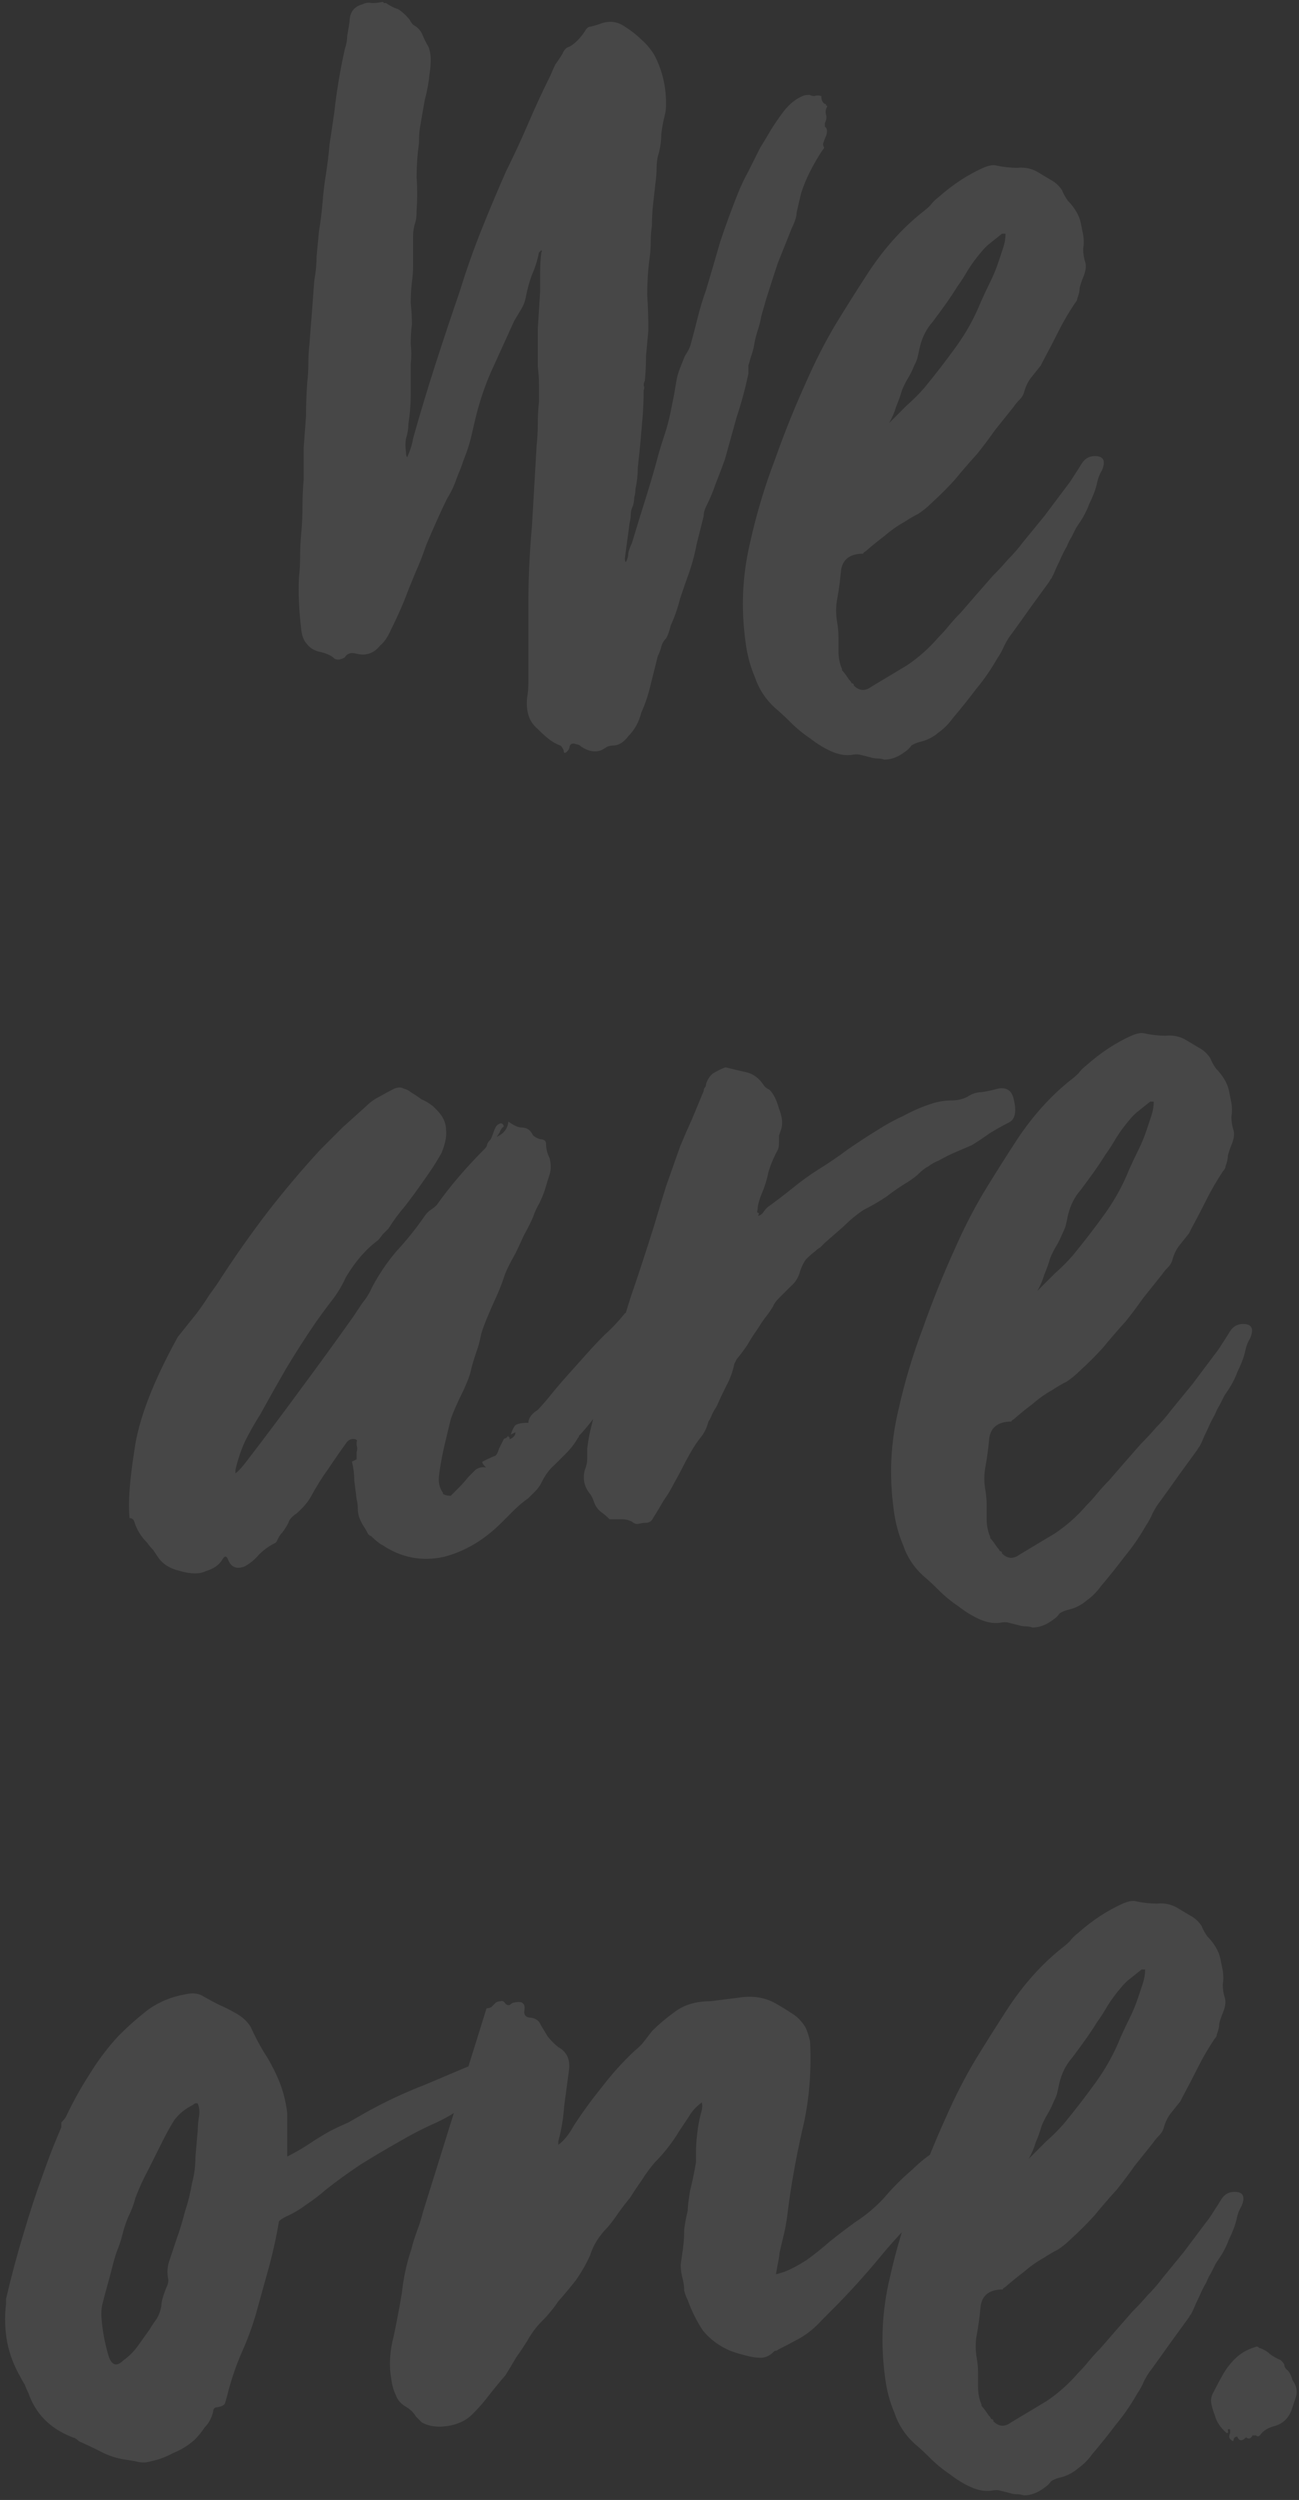 <svg width="238" height="458" viewBox="0 0 238 458" fill="none" xmlns="http://www.w3.org/2000/svg">
<rect x="0" y="0" width="238" height="458" fill="#333333" stroke="none"/>
<path opacity="0.1" d="M114.699 102.954C114.986 102.379 115.13 101.804 115.13 101.229C115.274 100.655 115.489 100.08 115.777 99.505C116.639 96.631 117.501 93.829 118.363 91.099C119.225 88.368 120.016 85.638 120.734 82.908C121.165 81.471 121.596 80.106 122.027 78.812C122.459 77.375 122.818 75.866 123.105 74.286C123.249 73.567 123.393 72.849 123.536 72.13C123.68 71.268 123.824 70.406 123.967 69.544C124.111 68.825 124.327 68.107 124.614 67.388C124.901 66.67 125.189 65.951 125.476 65.233C126.051 64.37 126.41 63.652 126.554 63.077C126.985 61.496 127.416 59.844 127.847 58.119C128.278 56.395 128.781 54.742 129.356 53.162C130.218 50.288 131.081 47.342 131.943 44.324C132.949 41.306 134.026 38.361 135.176 35.487C135.751 34.05 136.397 32.684 137.116 31.391C137.834 29.954 138.553 28.517 139.271 27.08C139.99 25.931 140.637 24.853 141.211 23.847C141.93 22.697 142.72 21.548 143.582 20.398C144.588 19.105 145.738 18.171 147.031 17.596C147.319 17.452 147.75 17.381 148.325 17.381C148.612 17.524 148.899 17.596 149.187 17.596C149.618 17.452 150.049 17.452 150.48 17.596C150.48 18.458 150.767 18.961 151.342 19.105C151.342 19.249 151.342 19.32 151.342 19.32C151.486 19.32 151.558 19.392 151.558 19.536C151.27 19.967 151.199 20.47 151.342 21.045C151.486 21.476 151.414 21.979 151.127 22.554C151.127 22.985 151.127 23.2 151.127 23.2C151.558 23.488 151.63 24.062 151.342 24.925C151.199 25.212 151.055 25.571 150.911 26.003C150.767 26.29 150.767 26.577 150.911 26.865C151.055 27.008 150.983 27.224 150.696 27.511C149.833 28.805 149.043 30.17 148.325 31.607C147.75 32.756 147.247 33.978 146.816 35.271C146.528 36.421 146.241 37.642 145.954 38.935C145.954 39.654 145.666 40.588 145.091 41.738C144.229 43.893 143.367 46.049 142.505 48.204C141.786 50.36 141.068 52.587 140.349 54.886C140.062 55.892 139.774 56.898 139.487 57.904C139.343 58.766 139.128 59.628 138.84 60.49C138.553 61.353 138.337 62.215 138.194 63.077C138.05 63.939 137.834 64.73 137.547 65.448C137.403 66.023 137.26 66.526 137.116 66.957C137.116 67.388 137.116 67.891 137.116 68.466C136.541 71.196 135.823 73.855 134.96 76.441C134.242 79.028 133.523 81.614 132.805 84.201C132.23 85.782 131.655 87.29 131.081 88.728C130.649 90.021 130.075 91.386 129.356 92.823C129.069 93.398 128.925 93.973 128.925 94.547C128.494 96.272 128.063 97.996 127.632 99.721C127.344 101.301 126.913 102.954 126.338 104.678C125.764 106.259 125.189 107.911 124.614 109.636C124.183 111.36 123.608 113.013 122.89 114.594C122.602 115.743 122.315 116.533 122.027 116.965C121.596 117.396 121.309 117.899 121.165 118.473C121.022 119.048 120.806 119.623 120.519 120.198C120.088 121.922 119.656 123.647 119.225 125.371C118.794 127.239 118.219 128.964 117.501 130.544C117.07 132.269 116.279 133.706 115.13 134.855C114.268 136.005 113.334 136.58 112.328 136.58C112.04 136.58 111.681 136.652 111.25 136.795C110.819 137.083 110.46 137.298 110.172 137.442C109.023 137.873 107.801 137.657 106.508 136.795C106.22 136.508 105.933 136.364 105.646 136.364C104.927 136.077 104.496 136.22 104.352 136.795C104.352 137.083 104.209 137.37 103.921 137.657C103.49 138.089 103.275 138.017 103.275 137.442C102.987 136.867 102.772 136.58 102.628 136.58C101.909 136.292 101.263 135.933 100.688 135.502C100.113 135.071 99.467 134.496 98.748 133.778L98.532 133.562C97.67 132.843 97.096 131.981 96.808 130.975C96.521 129.969 96.449 128.892 96.593 127.742C96.736 126.88 96.808 126.018 96.808 125.156C96.808 124.293 96.808 123.431 96.808 122.569V110.714C96.808 105.972 97.024 101.229 97.455 96.487C97.599 94.044 97.742 91.602 97.886 89.159C98.03 86.572 98.173 84.057 98.317 81.614C98.461 80.321 98.532 79.028 98.532 77.734C98.532 76.297 98.604 74.932 98.748 73.639C98.748 72.489 98.748 71.412 98.748 70.406C98.748 69.4 98.676 68.322 98.532 67.172C98.532 64.73 98.532 62.43 98.532 60.275C98.676 57.976 98.82 55.676 98.964 53.377C98.964 52.228 98.964 51.078 98.964 49.928C98.964 48.635 99.035 47.414 99.179 46.264C99.323 46.12 99.323 45.977 99.179 45.833C99.179 45.833 99.035 45.977 98.748 46.264C98.461 47.701 98.03 49.066 97.455 50.36C97.024 51.509 96.664 52.803 96.377 54.239C96.233 55.102 95.946 55.892 95.515 56.611C95.084 57.329 94.653 58.048 94.222 58.766C93.503 60.347 92.784 61.928 92.066 63.508C91.347 65.089 90.629 66.67 89.91 68.25C88.905 70.549 88.042 73.064 87.324 75.794C87.037 76.944 86.749 78.166 86.462 79.459C86.174 80.752 85.815 81.974 85.384 83.123C85.097 83.842 84.809 84.632 84.522 85.494C84.234 86.213 83.947 86.931 83.66 87.65C83.228 88.943 82.654 90.165 81.935 91.314C81.36 92.464 80.786 93.685 80.211 94.978C79.492 96.559 78.774 98.212 78.055 99.936C77.481 101.661 76.834 103.313 76.115 104.894C75.397 106.618 74.678 108.414 73.96 110.283C73.241 112.007 72.451 113.731 71.589 115.456C71.014 116.749 70.367 117.683 69.649 118.258C68.499 119.695 67.062 120.198 65.338 119.767C64.332 119.479 63.613 119.695 63.182 120.413C63.039 120.557 62.679 120.701 62.105 120.844C61.673 120.844 61.386 120.773 61.242 120.629C60.668 120.054 59.662 119.623 58.225 119.336C57.362 119.048 56.716 118.617 56.285 118.042C55.71 117.468 55.351 116.605 55.207 115.456C54.776 111.863 54.632 108.63 54.776 105.756C54.92 104.463 54.991 103.169 54.991 101.876C54.991 100.439 55.063 99.002 55.207 97.565C55.351 95.984 55.422 94.404 55.422 92.823C55.422 91.099 55.494 89.446 55.638 87.865V82.046C55.782 80.034 55.925 78.094 56.069 76.226C56.069 74.214 56.141 72.202 56.285 70.19C56.428 68.897 56.5 67.675 56.5 66.526C56.5 65.233 56.572 64.011 56.716 62.861C56.859 60.85 57.003 58.982 57.147 57.257C57.291 55.389 57.434 53.449 57.578 51.437C57.865 49.857 58.009 48.348 58.009 46.911C58.153 45.474 58.297 43.965 58.44 42.384C58.728 40.66 58.943 38.935 59.087 37.211C59.231 35.343 59.446 33.547 59.733 31.822C60.021 29.954 60.236 28.158 60.38 26.434C60.668 24.566 60.955 22.625 61.242 20.614C61.673 16.734 62.32 12.854 63.182 8.974C63.47 8.112 63.613 7.321 63.613 6.603C63.757 5.741 63.901 4.879 64.044 4.016C64.044 2.292 64.835 1.214 66.416 0.783C66.99 0.496 67.565 0.424 68.14 0.568C68.715 0.568 69.361 0.496 70.08 0.352C70.224 0.352 70.296 0.424 70.296 0.568C70.439 0.568 70.583 0.568 70.727 0.568C71.589 1.142 72.307 1.502 72.882 1.645C73.601 2.076 74.319 2.723 75.038 3.585C75.325 4.16 75.612 4.519 75.9 4.663C76.618 5.094 77.121 5.669 77.409 6.387C77.696 7.106 78.055 7.824 78.486 8.543C78.774 9.261 78.918 10.052 78.918 10.914C78.918 11.776 78.846 12.638 78.702 13.501C78.558 15.081 78.271 16.662 77.84 18.243C77.552 19.823 77.265 21.476 76.978 23.2C76.834 23.919 76.762 24.925 76.762 26.218C76.475 28.23 76.331 30.314 76.331 32.469C76.475 34.481 76.475 36.493 76.331 38.504C76.331 39.51 76.259 40.229 76.115 40.66C75.828 41.522 75.684 42.384 75.684 43.246C75.684 44.109 75.684 44.899 75.684 45.617C75.684 46.767 75.684 47.845 75.684 48.851C75.684 49.713 75.612 50.647 75.469 51.653C75.325 52.946 75.253 54.239 75.253 55.533C75.397 56.826 75.469 58.119 75.469 59.413C75.325 60.562 75.253 61.784 75.253 63.077C75.397 64.227 75.397 65.448 75.253 66.741C75.253 68.609 75.253 70.478 75.253 72.346C75.253 74.07 75.109 75.866 74.822 77.734C74.822 78.597 74.678 79.459 74.391 80.321C74.247 81.04 74.247 81.902 74.391 82.908C74.391 83.339 74.463 83.626 74.606 83.77C75.181 82.477 75.54 81.327 75.684 80.321C76.978 75.723 78.343 71.196 79.78 66.741C81.217 62.287 82.725 57.76 84.306 53.162C85.456 49.426 86.749 45.761 88.186 42.169C89.623 38.576 91.132 34.984 92.713 31.391C94.15 28.517 95.515 25.571 96.808 22.554C98.101 19.536 99.467 16.59 100.904 13.716C101.191 12.998 101.478 12.351 101.766 11.776C102.197 11.201 102.628 10.555 103.059 9.836C103.346 9.118 103.778 8.687 104.352 8.543C105.358 7.968 106.292 7.034 107.155 5.741C107.442 5.166 107.801 4.879 108.232 4.879C108.807 4.735 109.31 4.591 109.741 4.447C111.466 3.729 113.046 3.873 114.483 4.879C115.633 5.597 116.639 6.387 117.501 7.25C118.363 7.968 119.153 8.902 119.872 10.052C121.309 12.782 122.027 15.728 122.027 18.889C122.027 19.895 121.956 20.614 121.812 21.045C121.525 22.194 121.309 23.344 121.165 24.494C121.165 25.643 121.022 26.793 120.734 27.942C120.447 28.805 120.303 29.739 120.303 30.745C120.303 31.607 120.231 32.541 120.088 33.547C119.944 34.84 119.8 36.133 119.656 37.427C119.513 38.72 119.441 40.013 119.441 41.306C119.297 42.312 119.225 43.318 119.225 44.324C119.225 45.33 119.153 46.336 119.01 47.342C118.722 49.497 118.579 51.725 118.579 54.024C118.722 56.179 118.794 58.335 118.794 60.49C118.651 62.071 118.507 63.652 118.363 65.233C118.363 66.67 118.291 68.178 118.148 69.759C118.004 70.046 117.932 70.334 117.932 70.621C118.076 70.909 118.076 71.196 117.932 71.484C117.932 73.208 117.86 74.932 117.716 76.657C117.573 78.237 117.429 79.89 117.285 81.614C117.142 82.908 116.998 84.273 116.854 85.71C116.854 87.003 116.711 88.296 116.423 89.59C116.423 90.165 116.351 90.668 116.208 91.099C116.208 91.53 116.136 92.033 115.992 92.607C115.705 93.182 115.561 93.757 115.561 94.332C115.561 94.763 115.489 95.266 115.345 95.841C115.202 96.99 115.058 98.068 114.914 99.074C114.771 100.08 114.627 101.158 114.483 102.307C114.483 102.738 114.555 102.954 114.699 102.954ZM200.612 83.554C202.193 83.554 202.624 84.416 201.906 86.141C201.474 86.859 201.187 87.578 201.043 88.296C200.9 89.015 200.684 89.733 200.397 90.452C200.109 91.17 199.822 91.817 199.535 92.392C199.391 92.823 199.175 93.326 198.888 93.901C198.6 94.475 198.313 94.978 198.026 95.41C197.738 95.841 197.451 96.272 197.163 96.703C196.876 97.278 196.589 97.853 196.301 98.427C196.014 98.858 195.726 99.433 195.439 100.152C195.008 100.87 194.577 101.732 194.146 102.738C193.715 103.6 193.355 104.391 193.068 105.109C192.924 105.397 192.781 105.684 192.637 105.972C192.493 106.115 192.35 106.331 192.206 106.618C191.056 108.199 189.907 109.78 188.757 111.36C187.751 112.797 186.673 114.306 185.524 115.887C184.949 116.605 184.446 117.396 184.015 118.258C183.728 118.976 183.296 119.767 182.722 120.629C181.572 122.641 180.279 124.509 178.842 126.233C177.548 127.958 176.111 129.754 174.531 131.622C173.812 132.628 172.95 133.49 171.944 134.209C170.938 135.071 169.789 135.646 168.495 135.933C167.921 136.077 167.418 136.292 166.986 136.58C166.699 137.011 166.34 137.37 165.909 137.657C164.615 138.663 163.322 139.166 162.029 139.166C161.598 139.023 161.167 138.951 160.736 138.951C160.304 138.951 159.873 138.879 159.442 138.735C158.867 138.591 158.293 138.448 157.718 138.304C157.287 138.16 156.712 138.16 155.993 138.304C154.844 138.448 153.622 138.232 152.329 137.657C151.036 137.083 149.742 136.292 148.449 135.286C147.156 134.424 145.934 133.418 144.785 132.269C143.779 131.263 142.845 130.401 141.983 129.682C140.258 128.101 139.037 126.233 138.318 124.078C137.456 122.066 136.881 119.91 136.594 117.611C136.163 114.45 136.019 111.36 136.163 108.343C136.307 105.325 136.738 102.307 137.456 99.29C138.606 94.116 140.115 89.087 141.983 84.201C143.707 79.315 145.647 74.501 147.803 69.759C149.383 66.167 151.108 62.79 152.976 59.628C154.988 56.323 157.071 53.018 159.227 49.713C162.101 45.402 165.334 41.809 168.926 38.935C169.501 38.504 170.004 38.073 170.435 37.642C170.866 37.067 171.369 36.564 171.944 36.133C174.531 33.834 177.261 32.038 180.135 30.745C181.141 30.314 181.931 30.17 182.506 30.314C183.799 30.601 185.093 30.745 186.386 30.745C187.823 30.601 189.116 30.888 190.266 31.607C190.984 32.038 191.703 32.469 192.421 32.9C193.284 33.331 194.002 33.978 194.577 34.84C194.864 35.559 195.224 36.205 195.655 36.78C196.229 37.355 196.732 38.001 197.163 38.72C197.595 39.438 197.882 40.157 198.026 40.875C198.169 41.594 198.313 42.312 198.457 43.031C198.6 43.893 198.6 44.755 198.457 45.617C198.457 46.48 198.6 47.342 198.888 48.204C199.032 48.923 198.888 49.785 198.457 50.791C198.169 51.509 197.954 52.156 197.81 52.731C197.81 53.306 197.666 53.952 197.379 54.671C197.379 54.958 197.235 55.245 196.948 55.533C195.798 57.257 194.792 58.982 193.93 60.706C193.068 62.43 192.134 64.227 191.128 66.095C191.128 66.095 190.984 66.382 190.697 66.957C190.122 67.675 189.547 68.394 188.973 69.112C188.398 69.831 187.967 70.693 187.679 71.699C187.536 72.274 187.248 72.777 186.817 73.208C186.386 73.639 186.027 74.07 185.739 74.501C184.59 75.938 183.44 77.375 182.291 78.812C181.285 80.249 180.207 81.686 179.057 83.123C177.62 84.704 176.255 86.285 174.962 87.865C173.669 89.302 172.232 90.739 170.651 92.176C169.932 92.895 169.142 93.541 168.28 94.116C167.418 94.547 166.555 95.05 165.693 95.625C164.4 96.344 163.178 97.206 162.029 98.212C160.879 99.074 159.73 100.008 158.58 101.014C158.293 101.158 158.149 101.301 158.149 101.445C158.149 101.445 158.005 101.445 157.718 101.445C155.419 101.589 154.197 102.738 154.053 104.894C153.91 106.474 153.694 108.055 153.407 109.636C153.119 111.073 153.119 112.582 153.407 114.162C153.551 115.025 153.622 115.887 153.622 116.749C153.622 117.611 153.622 118.473 153.622 119.336C153.622 120.485 153.838 121.563 154.269 122.569V122.784C154.556 123.072 154.988 123.647 155.562 124.509C155.85 124.796 155.993 125.012 155.993 125.156C156.137 125.156 156.281 125.227 156.425 125.371V125.587C157.43 126.593 158.508 126.664 159.658 125.802C161.813 124.509 163.969 123.216 166.124 121.922C168.28 120.485 170.22 118.761 171.944 116.749C172.663 116.031 173.309 115.312 173.884 114.594C174.603 113.731 175.321 112.941 176.04 112.222C177.045 111.073 177.98 109.995 178.842 108.989C179.848 107.84 180.854 106.69 181.859 105.54C182.865 104.535 183.799 103.529 184.662 102.523C185.667 101.517 186.602 100.439 187.464 99.29C188.757 97.709 190.05 96.128 191.344 94.547C192.637 92.823 193.93 91.099 195.224 89.374C195.798 88.656 196.301 87.937 196.732 87.219C197.307 86.356 197.81 85.566 198.241 84.848C198.816 83.985 199.606 83.554 200.612 83.554ZM165.262 71.484C164.975 72.489 164.615 73.495 164.184 74.501C163.897 75.507 163.466 76.513 162.891 77.519C164.041 76.369 165.118 75.292 166.124 74.286C167.274 73.28 168.352 72.202 169.358 71.052C171.369 68.609 173.309 66.095 175.177 63.508C177.045 60.922 178.554 58.191 179.704 55.317C180.279 54.024 180.854 52.803 181.428 51.653C182.003 50.503 182.506 49.282 182.937 47.989C183.225 47.126 183.512 46.264 183.799 45.402C184.087 44.54 184.23 43.678 184.23 42.815C183.799 42.815 183.584 42.815 183.584 42.815C182.865 43.39 182.147 43.965 181.428 44.54C180.854 44.971 180.279 45.546 179.704 46.264C178.842 47.27 178.051 48.348 177.333 49.497C176.758 50.503 176.111 51.509 175.393 52.515C174.674 53.665 173.956 54.742 173.237 55.748C172.519 56.754 171.729 57.832 170.866 58.982C169.717 60.275 168.926 61.856 168.495 63.724C168.352 64.442 168.208 65.089 168.064 65.664C167.921 66.095 167.705 66.598 167.418 67.172C167.13 67.891 166.771 68.609 166.34 69.328C165.909 70.046 165.549 70.765 165.262 71.484ZM138.414 224.448C137.983 224.304 137.552 224.233 137.121 224.233C136.69 224.233 136.259 224.161 135.828 224.017C135.397 224.592 135.397 225.023 135.828 225.31C136.259 225.454 136.546 225.741 136.69 226.173C135.971 227.035 135.253 227.969 134.534 228.975C133.816 229.981 132.954 230.915 131.948 231.777C130.942 232.495 130.008 233.358 129.146 234.363C128.427 235.369 127.709 236.375 126.99 237.381C125.841 238.818 124.763 240.255 123.757 241.692C122.751 242.985 121.673 244.351 120.524 245.788C119.087 247.368 117.722 249.021 116.428 250.745C115.135 252.47 113.77 254.122 112.333 255.703C111.327 256.852 110.321 258.002 109.315 259.152C108.453 260.301 107.519 261.451 106.513 262.6C106.369 262.744 106.226 262.888 106.082 263.032C106.082 263.175 106.01 263.319 105.866 263.463C105.291 264.469 104.573 265.403 103.711 266.265C102.992 266.983 102.274 267.702 101.555 268.42C100.693 269.139 99.903 270.217 99.184 271.654C98.897 272.228 98.538 272.731 98.106 273.162C97.675 273.594 97.244 274.025 96.813 274.456C95.807 275.174 94.873 275.965 94.011 276.827C93.293 277.545 92.574 278.264 91.856 278.982C88.694 282.144 85.174 284.227 81.294 285.233C77.27 286.095 73.534 285.377 70.085 283.078C69.51 282.79 68.792 282.216 67.93 281.353C67.786 281.353 67.714 281.353 67.714 281.353C67.714 281.21 67.642 281.138 67.498 281.138C67.211 280.563 66.924 280.06 66.636 279.629C66.349 279.198 66.061 278.623 65.774 277.905C65.63 277.33 65.558 276.827 65.558 276.396C65.558 275.821 65.487 275.246 65.343 274.671C65.199 273.522 65.055 272.372 64.912 271.222C64.912 270.073 64.768 268.923 64.481 267.774C65.055 267.486 65.343 267.343 65.343 267.343C65.343 266.911 65.343 266.48 65.343 266.049C65.487 265.618 65.487 265.187 65.343 264.756C65.343 264.469 65.343 264.253 65.343 264.109C65.487 263.966 65.415 263.822 65.127 263.678C64.552 263.535 64.05 263.678 63.618 264.109C62.469 265.69 61.319 267.343 60.17 269.067C59.02 270.648 57.942 272.372 56.936 274.24C56.362 275.246 55.499 276.252 54.35 277.258C53.488 277.833 52.985 278.407 52.841 278.982C52.554 279.557 52.194 280.132 51.763 280.707C51.332 281.138 50.973 281.713 50.685 282.431L50.47 282.647C49.32 283.221 48.314 283.94 47.452 284.802C46.734 285.664 45.871 286.383 44.866 286.958C43.429 287.532 42.423 287.173 41.848 285.88C41.56 285.018 41.201 284.946 40.77 285.664C40.195 286.67 39.19 287.389 37.752 287.82C36.603 288.395 35.022 288.395 33.01 287.82C31.142 287.389 29.777 286.527 28.915 285.233C28.628 284.802 28.34 284.371 28.053 283.94C27.622 283.509 27.262 283.078 26.975 282.647C25.825 281.497 25.035 280.204 24.604 278.767C24.46 278.336 24.173 278.12 23.742 278.12C23.454 275.39 23.742 271.294 24.604 265.834C25.322 260.229 27.981 253.26 32.579 244.925C33.154 244.207 33.729 243.488 34.304 242.77C34.879 242.051 35.453 241.333 36.028 240.614C36.89 239.465 37.681 238.315 38.399 237.166C39.261 236.016 40.052 234.866 40.77 233.717C43.501 229.549 46.303 225.598 49.177 221.862C52.194 217.982 55.356 214.245 58.661 210.653C60.098 209.216 61.463 207.851 62.756 206.557C64.193 205.264 65.63 203.971 67.067 202.678C67.786 201.959 68.576 201.384 69.438 200.953C70.444 200.378 71.378 199.875 72.24 199.444C72.959 199.157 73.534 199.157 73.965 199.444C74.54 199.588 74.971 199.804 75.258 200.091C75.977 200.522 76.623 200.953 77.198 201.384C77.917 201.672 78.635 202.103 79.354 202.678L80 203.324C81.15 204.474 81.725 205.695 81.725 206.989C81.868 208.138 81.581 209.575 80.862 211.3C80.288 212.305 79.713 213.24 79.138 214.102C78.563 214.964 77.917 215.898 77.198 216.904C76.192 218.341 75.186 219.706 74.18 220.999C73.174 222.149 72.169 223.514 71.163 225.095C70.875 225.382 70.516 225.741 70.085 226.173C69.798 226.604 69.51 226.963 69.223 227.25C67.067 228.831 65.127 231.058 63.403 233.932C62.684 235.513 61.822 236.95 60.816 238.243C59.81 239.537 58.804 240.902 57.799 242.339C55.931 245.069 54.134 247.871 52.41 250.745C50.829 253.476 49.248 256.278 47.668 259.152C46.662 260.732 45.728 262.385 44.866 264.109C44.147 265.69 43.572 267.414 43.141 269.283V269.929C43.716 269.498 44.434 268.708 45.297 267.558C48.602 263.247 51.835 258.936 54.996 254.625C58.302 250.17 61.535 245.716 64.696 241.261C65.271 240.399 65.846 239.537 66.421 238.674C67.139 237.812 67.714 236.878 68.145 235.872C69.438 233.429 70.947 231.202 72.672 229.19C74.54 227.178 76.264 225.023 77.845 222.724C78.132 222.293 78.491 221.933 78.922 221.646C79.354 221.359 79.713 221.071 80 220.784C82.443 217.335 85.389 213.886 88.838 210.437C89.125 210.15 89.269 209.863 89.269 209.575C89.413 209.288 89.628 209 89.916 208.713C90.059 208.426 90.203 208.066 90.347 207.635C90.49 207.204 90.634 206.845 90.778 206.557C90.921 206.27 91.137 206.055 91.424 205.911C91.712 205.767 91.927 205.767 92.071 205.911C92.359 206.198 92.359 206.414 92.071 206.557C91.927 206.701 91.784 206.917 91.64 207.204C91.64 207.348 91.424 207.707 90.993 208.282C92.287 207.707 93.005 206.773 93.149 205.48C94.155 206.198 94.945 206.557 95.52 206.557C96.382 206.557 97.029 206.917 97.46 207.635C97.603 208.066 98.106 208.426 98.969 208.713C99.687 208.713 100.046 209 100.046 209.575C100.046 210.437 100.262 211.3 100.693 212.162C100.98 213.311 100.98 214.317 100.693 215.179C100.406 216.042 100.118 216.976 99.831 217.982C99.543 218.844 99.184 219.706 98.753 220.568C98.322 221.287 97.963 222.077 97.675 222.939C97.388 223.658 96.813 224.807 95.951 226.388C95.233 227.969 94.73 229.047 94.442 229.621C93.293 231.633 92.574 233.142 92.287 234.148C91.999 235.01 91.64 235.944 91.209 236.95C89.628 240.399 88.622 242.842 88.191 244.279C87.904 245.716 87.616 246.793 87.329 247.512C86.754 249.236 86.395 250.458 86.251 251.176C86.108 251.895 85.676 253.044 84.958 254.625C83.808 256.924 83.018 258.721 82.587 260.014C82.299 261.163 81.868 262.96 81.294 265.403C80.862 267.414 80.575 269.067 80.431 270.36C80.288 271.51 80.503 272.516 81.078 273.378C81.222 273.522 81.222 273.594 81.078 273.594C81.365 273.881 81.868 274.025 82.587 274.025C83.162 273.45 83.665 272.947 84.096 272.516C84.671 271.941 85.245 271.294 85.82 270.576C86.251 270.145 86.682 269.714 87.113 269.283C87.688 268.851 88.335 268.708 89.053 268.851C88.479 268.277 88.263 267.917 88.407 267.774C88.694 267.63 88.981 267.486 89.269 267.343C89.844 267.055 90.347 266.84 90.778 266.696C91.065 266.409 91.281 265.977 91.424 265.403C91.712 264.828 91.999 264.253 92.287 263.678C92.43 263.535 92.574 263.463 92.718 263.463C92.861 263.319 93.005 263.175 93.149 263.032C93.149 263.175 93.149 263.247 93.149 263.247C93.293 263.247 93.364 263.319 93.364 263.463V263.678C94.083 263.391 94.442 262.96 94.442 262.385C93.867 262.672 93.58 262.816 93.58 262.816C93.867 261.954 94.155 261.379 94.442 261.092C94.873 260.804 95.664 260.661 96.813 260.661C96.813 259.798 97.388 259.008 98.538 258.289C98.825 258.002 99.4 257.355 100.262 256.35C101.412 254.913 102.561 253.547 103.711 252.254C105.004 250.817 106.226 249.452 107.375 248.159C108.525 246.865 109.674 245.644 110.824 244.494C112.117 243.345 113.339 242.051 114.488 240.614C114.776 240.471 115.063 240.255 115.35 239.968C116.069 239.249 116.859 238.674 117.722 238.243C118.584 237.669 119.302 236.878 119.877 235.872C120.596 234.579 121.745 234.076 123.326 234.363C123.182 233.645 123.326 233.07 123.757 232.639C124.188 232.208 124.619 231.777 125.05 231.346C125.625 230.771 126.2 230.196 126.775 229.621C127.493 229.047 128.212 228.472 128.93 227.897C129.649 227.178 130.223 226.819 130.655 226.819C131.373 226.532 131.876 226.173 132.163 225.741C132.594 225.31 132.954 224.807 133.241 224.233C133.529 223.801 133.888 223.442 134.319 223.155C135.037 223.011 135.684 222.652 136.259 222.077C136.834 221.359 137.768 221.43 139.061 222.293C138.774 223.155 138.558 223.873 138.414 224.448ZM185.62 200.953C186.338 203.54 186.051 205.12 184.758 205.695C183.608 206.27 182.458 206.917 181.309 207.635C180.303 208.354 179.225 209.072 178.076 209.791C177.07 210.222 176.064 210.653 175.058 211.084C174.052 211.515 173.046 212.018 172.04 212.593C171.322 212.88 170.675 213.24 170.1 213.671C169.525 213.958 168.879 214.461 168.16 215.179C167.873 215.467 167.298 215.898 166.436 216.473C164.999 217.335 163.634 218.269 162.34 219.275C161.047 220.137 159.682 220.927 158.245 221.646C156.952 222.508 155.73 223.514 154.581 224.664C153.431 225.67 152.281 226.675 151.132 227.681C150.844 227.969 150.557 228.256 150.27 228.544C149.982 228.687 149.695 228.903 149.407 229.19C148.833 229.621 148.258 230.124 147.683 230.699C147.252 231.274 146.893 231.992 146.605 232.855C146.318 234.004 145.743 234.938 144.881 235.657C144.162 236.375 143.444 237.094 142.725 237.812C142.151 238.387 141.791 238.89 141.648 239.321C141.216 240.04 140.714 240.758 140.139 241.477C139.708 242.051 139.277 242.698 138.845 243.417C138.127 244.422 137.48 245.428 136.905 246.434C136.331 247.296 135.684 248.159 134.966 249.021C134.966 249.021 134.822 249.308 134.534 249.883C134.247 251.32 133.744 252.685 133.026 253.978C132.451 255.128 131.876 256.35 131.301 257.643C131.014 258.074 130.726 258.577 130.439 259.152C130.295 259.583 130.08 260.014 129.792 260.445C129.505 261.595 129.002 262.6 128.283 263.463C127.709 264.181 127.134 265.043 126.559 266.049C125.984 267.055 125.481 267.989 125.05 268.851C124.619 269.714 124.116 270.648 123.541 271.654C122.967 272.803 122.32 273.881 121.601 274.887C121.027 275.893 120.38 276.97 119.661 278.12C119.374 278.695 118.943 278.982 118.368 278.982C117.937 278.982 117.434 279.054 116.859 279.198C116.428 279.198 116.069 279.054 115.782 278.767C115.207 278.479 114.632 278.336 114.057 278.336C113.626 278.336 113.123 278.336 112.548 278.336C111.974 278.336 111.686 278.336 111.686 278.336C111.111 277.761 110.608 277.33 110.177 277.042C109.602 276.611 109.171 276.036 108.884 275.318C108.597 274.456 108.309 273.881 108.022 273.594C107.016 272.3 106.728 270.863 107.16 269.283C107.447 268.564 107.591 267.917 107.591 267.343C107.591 266.768 107.591 266.121 107.591 265.403C107.734 264.109 107.95 262.888 108.237 261.738C108.525 260.589 108.812 259.439 109.1 258.289C109.387 256.565 109.818 254.913 110.393 253.332C110.968 251.607 111.542 249.955 112.117 248.374C112.261 248.087 112.405 247.799 112.548 247.512C112.692 247.225 112.764 246.865 112.764 246.434C113.482 244.279 114.416 241.333 115.566 237.597C116.859 233.86 118.296 229.478 119.877 224.448C120.596 222.005 121.314 219.634 122.033 217.335C122.895 214.892 123.757 212.449 124.619 210.006C125.338 208.282 126.056 206.629 126.775 205.049C127.493 203.324 128.212 201.6 128.93 199.875C128.93 199.588 129.002 199.372 129.146 199.229C129.289 199.085 129.361 198.87 129.361 198.582C129.649 197.72 130.08 197.073 130.655 196.642C131.373 196.211 132.092 195.852 132.81 195.564C132.81 195.564 132.882 195.564 133.026 195.564C134.175 195.852 135.397 196.139 136.69 196.427C137.983 196.714 139.061 197.504 139.923 198.798C140.067 199.085 140.426 199.372 141.001 199.66C141.719 200.378 142.294 201.528 142.725 203.109C143.3 204.546 143.444 205.767 143.156 206.773C143.013 207.204 142.869 207.635 142.725 208.066C142.725 208.354 142.725 208.713 142.725 209.144C142.725 209.863 142.653 210.366 142.51 210.653C141.791 211.946 141.216 213.311 140.785 214.748C140.498 216.185 140.067 217.551 139.492 218.844C139.205 219.562 138.989 220.281 138.845 220.999C138.845 221.574 138.702 222.221 138.414 222.939C138.989 222.796 139.42 222.58 139.708 222.293C139.995 221.862 140.282 221.502 140.57 221.215C142.151 220.065 143.659 218.916 145.096 217.766C146.677 216.473 148.258 215.323 149.838 214.317C151.707 213.168 153.503 211.946 155.227 210.653C157.095 209.36 158.963 208.138 160.832 206.989C162.412 205.983 163.993 205.12 165.574 204.402C167.154 203.54 168.807 202.821 170.531 202.246C171.825 201.815 173.118 201.6 174.411 201.6C175.417 201.6 176.351 201.384 177.213 200.953C178.076 200.378 178.938 200.091 179.8 200.091C180.806 199.947 181.812 199.732 182.818 199.444C184.255 199.157 185.189 199.66 185.62 200.953ZM227.767 242.554C229.347 242.554 229.778 243.417 229.06 245.141C228.629 245.859 228.341 246.578 228.198 247.296C228.054 248.015 227.838 248.733 227.551 249.452C227.264 250.17 226.976 250.817 226.689 251.392C226.545 251.823 226.33 252.326 226.042 252.901C225.755 253.476 225.467 253.978 225.18 254.41C224.893 254.841 224.605 255.272 224.318 255.703C224.03 256.278 223.743 256.852 223.456 257.427C223.168 257.858 222.881 258.433 222.593 259.152C222.162 259.87 221.731 260.732 221.3 261.738C220.869 262.6 220.51 263.391 220.222 264.109C220.079 264.397 219.935 264.684 219.791 264.972C219.648 265.115 219.504 265.331 219.36 265.618C218.211 267.199 217.061 268.78 215.911 270.36C214.905 271.797 213.828 273.306 212.678 274.887C212.103 275.605 211.6 276.396 211.169 277.258C210.882 277.976 210.451 278.767 209.876 279.629C208.726 281.641 207.433 283.509 205.996 285.233C204.703 286.958 203.266 288.754 201.685 290.622C200.967 291.628 200.104 292.49 199.098 293.209C198.093 294.071 196.943 294.646 195.65 294.933C195.075 295.077 194.572 295.292 194.141 295.58C193.853 296.011 193.494 296.37 193.063 296.657C191.77 297.663 190.476 298.166 189.183 298.166C188.752 298.023 188.321 297.951 187.89 297.951C187.459 297.951 187.028 297.879 186.597 297.735C186.022 297.591 185.447 297.448 184.872 297.304C184.441 297.16 183.866 297.16 183.148 297.304C181.998 297.448 180.777 297.232 179.483 296.657C178.19 296.083 176.897 295.292 175.603 294.286C174.31 293.424 173.089 292.418 171.939 291.269C170.933 290.263 169.999 289.401 169.137 288.682C167.413 287.101 166.191 285.233 165.473 283.078C164.61 281.066 164.036 278.91 163.748 276.611C163.317 273.45 163.173 270.36 163.317 267.343C163.461 264.325 163.892 261.307 164.61 258.289C165.76 253.116 167.269 248.087 169.137 243.201C170.861 238.315 172.801 233.501 174.957 228.759C176.537 225.167 178.262 221.79 180.13 218.628C182.142 215.323 184.225 212.018 186.381 208.713C189.255 204.402 192.488 200.809 196.081 197.935C196.656 197.504 197.158 197.073 197.59 196.642C198.021 196.067 198.524 195.564 199.098 195.133C201.685 192.834 204.415 191.038 207.289 189.745C208.295 189.313 209.086 189.17 209.66 189.313C210.954 189.601 212.247 189.745 213.54 189.745C214.977 189.601 216.271 189.888 217.42 190.607C218.139 191.038 218.857 191.469 219.576 191.9C220.438 192.331 221.156 192.978 221.731 193.84C222.019 194.559 222.378 195.205 222.809 195.78C223.384 196.355 223.887 197.001 224.318 197.72C224.749 198.438 225.036 199.157 225.18 199.875C225.324 200.594 225.467 201.312 225.611 202.031C225.755 202.893 225.755 203.755 225.611 204.618C225.611 205.48 225.755 206.342 226.042 207.204C226.186 207.923 226.042 208.785 225.611 209.791C225.324 210.509 225.108 211.156 224.964 211.731C224.964 212.305 224.821 212.952 224.533 213.671C224.533 213.958 224.39 214.245 224.102 214.533C222.953 216.257 221.947 217.982 221.085 219.706C220.222 221.43 219.288 223.227 218.282 225.095C218.282 225.095 218.139 225.382 217.851 225.957C217.276 226.675 216.702 227.394 216.127 228.112C215.552 228.831 215.121 229.693 214.834 230.699C214.69 231.274 214.402 231.777 213.971 232.208C213.54 232.639 213.181 233.07 212.894 233.501C211.744 234.938 210.594 236.375 209.445 237.812C208.439 239.249 207.361 240.686 206.212 242.123C204.775 243.704 203.409 245.285 202.116 246.865C200.823 248.302 199.386 249.739 197.805 251.176C197.087 251.895 196.296 252.541 195.434 253.116C194.572 253.547 193.71 254.05 192.847 254.625C191.554 255.344 190.333 256.206 189.183 257.212C188.034 258.074 186.884 259.008 185.734 260.014C185.447 260.158 185.303 260.301 185.303 260.445C185.303 260.445 185.16 260.445 184.872 260.445C182.573 260.589 181.351 261.738 181.208 263.894C181.064 265.474 180.849 267.055 180.561 268.636C180.274 270.073 180.274 271.582 180.561 273.162C180.705 274.025 180.777 274.887 180.777 275.749C180.777 276.611 180.777 277.473 180.777 278.336C180.777 279.485 180.992 280.563 181.423 281.569V281.784C181.711 282.072 182.142 282.647 182.717 283.509C183.004 283.796 183.148 284.012 183.148 284.156C183.291 284.156 183.435 284.227 183.579 284.371V284.587C184.585 285.593 185.662 285.664 186.812 284.802C188.968 283.509 191.123 282.216 193.279 280.922C195.434 279.485 197.374 277.761 199.098 275.749C199.817 275.031 200.464 274.312 201.038 273.594C201.757 272.731 202.475 271.941 203.194 271.222C204.2 270.073 205.134 268.995 205.996 267.989C207.002 266.84 208.008 265.69 209.014 264.54C210.02 263.535 210.954 262.529 211.816 261.523C212.822 260.517 213.756 259.439 214.618 258.289C215.911 256.709 217.205 255.128 218.498 253.547C219.791 251.823 221.085 250.099 222.378 248.374C222.953 247.656 223.456 246.937 223.887 246.219C224.461 245.356 224.964 244.566 225.396 243.848C225.97 242.985 226.761 242.554 227.767 242.554ZM192.416 230.484C192.129 231.489 191.77 232.495 191.339 233.501C191.051 234.507 190.62 235.513 190.045 236.519C191.195 235.369 192.273 234.292 193.279 233.286C194.428 232.28 195.506 231.202 196.512 230.052C198.524 227.61 200.464 225.095 202.332 222.508C204.2 219.922 205.709 217.191 206.858 214.317C207.433 213.024 208.008 211.803 208.583 210.653C209.157 209.503 209.66 208.282 210.091 206.989C210.379 206.126 210.666 205.264 210.954 204.402C211.241 203.54 211.385 202.678 211.385 201.815C210.954 201.815 210.738 201.815 210.738 201.815C210.02 202.39 209.301 202.965 208.583 203.54C208.008 203.971 207.433 204.546 206.858 205.264C205.996 206.27 205.206 207.348 204.487 208.497C203.912 209.503 203.266 210.509 202.547 211.515C201.829 212.665 201.11 213.742 200.392 214.748C199.673 215.754 198.883 216.832 198.021 217.982C196.871 219.275 196.081 220.856 195.65 222.724C195.506 223.442 195.362 224.089 195.219 224.664C195.075 225.095 194.859 225.598 194.572 226.173C194.284 226.891 193.925 227.61 193.494 228.328C193.063 229.047 192.704 229.765 192.416 230.484ZM96.381 374.179C96.812 375.76 96.453 376.91 95.303 377.628C95.016 377.916 94.657 378.131 94.226 378.275C93.795 378.275 93.435 378.419 93.148 378.706C92.861 378.993 92.573 379.209 92.286 379.353C92.142 379.353 91.998 379.496 91.855 379.784C91.28 380.933 90.49 381.867 89.484 382.586C88.478 383.161 87.544 383.807 86.681 384.526C84.67 386.25 82.442 387.687 79.999 388.837C77.7 389.843 75.329 391.064 72.886 392.501C70.587 393.795 68.288 395.16 65.989 396.597C63.833 398.034 61.749 399.543 59.738 401.123C58.588 402.129 57.367 403.063 56.073 403.925C54.924 404.788 53.702 405.506 52.409 406.081C51.834 406.368 51.403 406.656 51.116 406.943C50.685 409.53 50.11 412.188 49.391 414.918C48.673 417.505 47.954 420.092 47.236 422.678C46.517 425.409 45.583 428.067 44.434 430.654C43.284 433.24 42.35 435.97 41.632 438.844C41.488 439.419 41.344 439.922 41.2 440.353C41.057 440.641 40.626 440.856 39.907 441C39.332 441 39.045 441.287 39.045 441.862C38.758 443.012 38.255 443.946 37.536 444.664C36.961 445.527 36.315 446.317 35.596 447.035C34.447 448.041 33.153 448.832 31.716 449.406C30.423 450.125 29.058 450.628 27.621 450.915C26.759 451.203 25.825 451.203 24.819 450.915C23.956 450.772 23.094 450.628 22.232 450.484C20.795 450.197 19.43 449.694 18.137 448.975C16.987 448.401 15.765 447.826 14.472 447.251C14.185 446.964 13.897 446.748 13.61 446.604C13.466 446.604 13.251 446.532 12.963 446.389C9.083 444.808 6.497 442.15 5.204 438.413C4.916 437.839 4.701 437.336 4.557 436.905C4.27 436.473 3.982 435.97 3.695 435.396C2.545 433.384 1.755 431.3 1.324 429.145C0.893 426.846 0.821 424.474 1.108 422.032V421.169C2.114 416.858 3.192 412.835 4.341 409.099C5.491 405.219 6.569 401.914 7.575 399.183C8.581 396.309 9.443 394.01 10.161 392.286C10.88 390.561 11.239 389.699 11.239 389.699V388.837C11.67 388.406 11.957 388.047 12.101 387.759C13.395 385.029 14.832 382.442 16.412 379.999C17.993 377.413 19.789 375.042 21.801 372.886C23.525 371.162 25.322 369.581 27.19 368.144C29.201 366.707 31.501 365.773 34.087 365.342C35.381 365.055 36.458 365.198 37.321 365.773C38.326 366.348 39.261 366.851 40.123 367.282C41.129 367.713 42.135 368.216 43.14 368.791C44.434 369.509 45.368 370.371 45.943 371.377C46.661 372.958 47.451 374.467 48.314 375.904C49.176 377.197 49.966 378.634 50.685 380.215C51.691 382.37 52.337 384.67 52.625 387.112V389.268V395.088C54.062 394.369 55.427 393.579 56.72 392.717C58.013 391.855 59.307 391.064 60.6 390.346C61.749 389.771 62.827 389.268 63.833 388.837C64.839 388.262 65.845 387.687 66.851 387.112C70.443 385.101 74.108 383.376 77.844 381.939C81.58 380.359 85.316 378.778 89.052 377.197C90.058 376.91 90.993 376.622 91.855 376.335C92.861 376.048 93.723 375.545 94.441 374.826C94.729 374.539 95.016 374.395 95.303 374.395C95.735 374.395 96.094 374.323 96.381 374.179ZM36.243 390.13C36.243 389.412 36.315 388.621 36.458 387.759C36.602 386.897 36.53 386.107 36.243 385.388C35.955 385.244 35.668 385.316 35.381 385.604C33.944 386.322 32.794 387.256 31.932 388.406C31.213 389.555 30.495 390.849 29.776 392.286C28.914 394.01 28.052 395.734 27.19 397.459C26.328 399.04 25.537 400.764 24.819 402.632C24.531 403.782 24.1 404.931 23.525 406.081C23.094 407.087 22.735 408.165 22.448 409.314C22.16 410.464 21.801 411.541 21.37 412.547C21.082 413.41 20.795 414.415 20.508 415.565C20.22 416.715 19.933 417.792 19.645 418.798C19.358 419.804 19.071 420.882 18.783 422.032C18.64 422.463 18.568 423.181 18.568 424.187C18.711 426.63 19.142 429.073 19.861 431.516C20.436 433.384 21.37 433.671 22.663 432.378C23.669 431.659 24.531 430.797 25.25 429.791C25.968 428.785 26.687 427.78 27.405 426.774C27.836 426.055 28.267 425.409 28.698 424.834C29.13 424.115 29.417 423.325 29.561 422.463C29.561 421.744 29.848 420.666 30.423 419.229C30.71 418.655 30.854 418.152 30.854 417.721C30.567 416.427 30.639 415.206 31.07 414.056C31.501 412.763 31.932 411.47 32.363 410.176C32.938 408.596 33.441 406.943 33.872 405.219C34.447 403.494 34.878 401.77 35.165 400.045C35.596 398.465 35.812 396.812 35.812 395.088C35.955 393.363 36.099 391.711 36.243 390.13ZM179.676 390.13C179.389 390.561 179.245 391.064 179.245 391.639C179.389 392.214 179.173 392.717 178.598 393.148C178.167 393.435 177.736 393.795 177.305 394.226C177.018 394.657 176.73 395.088 176.443 395.519C176.012 395.95 175.581 396.381 175.15 396.812C174.862 397.243 174.503 397.674 174.072 398.106C173.353 398.68 172.85 399.614 172.563 400.908C172.419 401.626 171.988 402.345 171.27 403.063C170.551 403.782 169.833 404.428 169.114 405.003C168.539 405.434 167.965 406.009 167.39 406.728C165.091 409.027 163.007 411.326 161.139 413.625C159.702 415.35 158.265 417.002 156.828 418.583C155.391 420.163 153.882 421.744 152.301 423.325C152.014 423.612 151.727 423.9 151.439 424.187C151.152 424.474 150.864 424.762 150.577 425.049C149.427 426.343 148.134 427.42 146.697 428.283C145.404 429.001 144.039 429.72 142.602 430.438C142.458 430.582 142.314 430.654 142.17 430.654C142.027 430.654 141.883 430.725 141.739 430.869C141.021 431.588 140.231 431.947 139.368 431.947C138.506 431.947 137.572 431.803 136.566 431.516C135.417 431.228 134.483 430.941 133.764 430.654C131.752 429.791 130.1 428.57 128.806 426.989C127.657 425.265 126.723 423.397 126.004 421.385C125.717 420.81 125.501 420.235 125.358 419.661C125.358 419.086 125.286 418.439 125.142 417.721C124.855 416.715 124.711 415.781 124.711 414.918C124.855 413.913 124.998 412.907 125.142 411.901C125.286 410.751 125.358 409.602 125.358 408.452C125.501 407.302 125.717 406.153 126.004 405.003C126.004 404.285 126.148 403.063 126.435 401.339C126.866 399.614 127.226 397.89 127.513 396.166V394.657C127.513 393.363 127.585 392.142 127.729 390.992C127.872 389.699 128.088 388.478 128.375 387.328C128.663 386.466 128.735 385.747 128.591 385.173C127.585 385.891 126.795 386.753 126.22 387.759C125.645 388.621 125.07 389.484 124.495 390.346C123.202 392.501 121.693 394.441 119.969 396.166C119.107 397.171 118.316 398.249 117.598 399.399C116.879 400.405 116.161 401.482 115.442 402.632C114.724 403.494 114.005 404.428 113.287 405.434C112.712 406.296 112.065 407.159 111.347 408.021C109.766 409.602 108.688 411.326 108.114 413.194C107.395 414.775 106.533 416.284 105.527 417.721C104.521 419.014 103.443 420.307 102.294 421.6C101.432 422.894 100.426 424.115 99.276 425.265C98.27 426.271 97.408 427.42 96.689 428.714C95.971 429.863 95.252 430.941 94.534 431.947C93.959 432.953 93.312 434.031 92.594 435.18C91.588 436.33 90.582 437.551 89.576 438.844C88.714 439.994 87.708 441.144 86.559 442.293C85.409 443.443 83.9 444.161 82.032 444.449C80.164 444.736 78.583 444.521 77.29 443.802L76.212 442.724C75.781 442.006 75.206 441.431 74.488 441C73.482 440.425 72.835 439.707 72.548 438.844C72.117 437.982 71.829 436.976 71.686 435.827C71.254 433.384 71.398 430.797 72.117 428.067C72.692 425.337 73.195 422.678 73.626 420.092C73.913 417.361 74.488 414.703 75.35 412.116C75.637 410.967 75.997 409.817 76.428 408.667C76.859 407.518 77.218 406.368 77.505 405.219L89.145 367.929C89.433 367.929 89.72 367.857 90.007 367.713C90.295 367.426 90.582 367.138 90.87 366.851C91.157 366.707 91.444 366.635 91.732 366.635C92.019 366.492 92.307 366.635 92.594 367.066C92.881 367.354 93.169 367.426 93.456 367.282C93.744 366.994 94.031 366.851 94.318 366.851C95.181 366.707 95.683 366.779 95.827 367.066C96.115 367.21 96.186 367.713 96.043 368.575C96.043 369.294 96.474 369.653 97.336 369.653C98.198 369.797 98.773 370.228 99.061 370.946C99.492 371.665 99.923 372.383 100.354 373.102C100.929 373.82 101.575 374.467 102.294 375.042C103.874 375.904 104.521 377.341 104.234 379.353C103.946 381.508 103.659 383.664 103.371 385.819C103.228 387.975 102.869 390.13 102.294 392.286V392.932C103.3 392.214 104.234 391.064 105.096 389.484C106.677 387.041 108.401 384.67 110.269 382.37C112.137 379.927 114.149 377.7 116.304 375.688C117.023 375.114 117.598 374.539 118.029 373.964C118.46 373.389 118.963 372.742 119.538 372.024C120.687 370.874 122.052 369.725 123.633 368.575C125.358 367.282 127.513 366.635 130.1 366.635L135.273 365.989C137.859 365.557 140.159 365.917 142.17 367.066C143.176 367.641 144.11 368.216 144.973 368.791C145.979 369.366 146.841 370.228 147.559 371.377C147.847 371.952 148.134 372.814 148.421 373.964C148.709 379.856 148.206 385.388 146.913 390.561C145.763 395.734 144.901 400.62 144.326 405.219C144.182 406.512 143.967 407.805 143.679 409.099C143.392 410.248 143.105 411.47 142.817 412.763C142.817 413.05 142.745 413.553 142.602 414.272C142.458 414.99 142.314 415.781 142.17 416.643C142.314 416.643 142.817 416.499 143.679 416.212C144.829 415.781 146.194 415.062 147.775 414.056C149.355 412.907 150.792 411.757 152.086 410.607C153.523 409.458 155.032 408.308 156.612 407.159C158.624 405.865 160.42 404.356 162.001 402.632C163.582 400.764 165.306 399.04 167.174 397.459C168.324 396.309 169.545 395.303 170.839 394.441C172.132 393.579 173.353 392.573 174.503 391.423C174.79 391.28 175.006 391.136 175.15 390.992C175.293 390.705 175.509 390.418 175.796 390.13C177.09 388.693 178.383 388.621 179.676 389.915V390.13ZM226.188 401.554C227.769 401.554 228.2 402.417 227.481 404.141C227.05 404.859 226.763 405.578 226.619 406.296C226.475 407.015 226.26 407.733 225.972 408.452C225.685 409.17 225.397 409.817 225.11 410.392C224.966 410.823 224.751 411.326 224.463 411.901C224.176 412.476 223.889 412.978 223.601 413.41C223.314 413.841 223.026 414.272 222.739 414.703C222.452 415.278 222.164 415.852 221.877 416.427C221.589 416.858 221.302 417.433 221.015 418.152C220.584 418.87 220.152 419.732 219.721 420.738C219.29 421.6 218.931 422.391 218.644 423.109C218.5 423.397 218.356 423.684 218.212 423.972C218.069 424.115 217.925 424.331 217.781 424.618C216.632 426.199 215.482 427.78 214.333 429.36C213.327 430.797 212.249 432.306 211.099 433.887C210.525 434.605 210.022 435.396 209.59 436.258C209.303 436.976 208.872 437.767 208.297 438.629C207.148 440.641 205.854 442.509 204.417 444.233C203.124 445.958 201.687 447.754 200.106 449.622C199.388 450.628 198.526 451.49 197.52 452.209C196.514 453.071 195.364 453.646 194.071 453.933C193.496 454.077 192.993 454.292 192.562 454.58C192.275 455.011 191.915 455.37 191.484 455.657C190.191 456.663 188.898 457.166 187.604 457.166C187.173 457.023 186.742 456.951 186.311 456.951C185.88 456.951 185.449 456.879 185.018 456.735C184.443 456.591 183.868 456.448 183.293 456.304C182.862 456.16 182.287 456.16 181.569 456.304C180.419 456.448 179.198 456.232 177.905 455.657C176.611 455.083 175.318 454.292 174.025 453.286C172.731 452.424 171.51 451.418 170.36 450.269C169.354 449.263 168.42 448.401 167.558 447.682C165.834 446.101 164.612 444.233 163.894 442.078C163.032 440.066 162.457 437.91 162.169 435.611C161.738 432.45 161.595 429.36 161.738 426.343C161.882 423.325 162.313 420.307 163.032 417.289C164.181 412.116 165.69 407.087 167.558 402.201C169.283 397.315 171.223 392.501 173.378 387.759C174.959 384.167 176.683 380.79 178.551 377.628C180.563 374.323 182.647 371.018 184.802 367.713C187.676 363.402 190.909 359.809 194.502 356.935C195.077 356.504 195.58 356.073 196.011 355.642C196.442 355.067 196.945 354.564 197.52 354.133C200.106 351.834 202.837 350.038 205.711 348.745C206.716 348.313 207.507 348.17 208.082 348.313C209.375 348.601 210.668 348.745 211.962 348.745C213.399 348.601 214.692 348.888 215.841 349.607C216.56 350.038 217.278 350.469 217.997 350.9C218.859 351.331 219.578 351.978 220.152 352.84C220.44 353.559 220.799 354.205 221.23 354.78C221.805 355.355 222.308 356.001 222.739 356.72C223.17 357.438 223.458 358.157 223.601 358.875C223.745 359.594 223.889 360.312 224.032 361.031C224.176 361.893 224.176 362.755 224.032 363.618C224.032 364.48 224.176 365.342 224.463 366.204C224.607 366.923 224.463 367.785 224.032 368.791C223.745 369.509 223.529 370.156 223.386 370.731C223.386 371.305 223.242 371.952 222.955 372.671C222.955 372.958 222.811 373.245 222.523 373.533C221.374 375.257 220.368 376.982 219.506 378.706C218.644 380.43 217.71 382.227 216.704 384.095C216.704 384.095 216.56 384.382 216.273 384.957C215.698 385.675 215.123 386.394 214.548 387.112C213.973 387.831 213.542 388.693 213.255 389.699C213.111 390.274 212.824 390.777 212.393 391.208C211.962 391.639 211.602 392.07 211.315 392.501C210.165 393.938 209.016 395.375 207.866 396.812C206.86 398.249 205.782 399.686 204.633 401.123C203.196 402.704 201.831 404.285 200.537 405.865C199.244 407.302 197.807 408.739 196.226 410.176C195.508 410.895 194.718 411.541 193.855 412.116C192.993 412.547 192.131 413.05 191.269 413.625C189.975 414.344 188.754 415.206 187.604 416.212C186.455 417.074 185.305 418.008 184.156 419.014C183.868 419.158 183.724 419.301 183.724 419.445C183.724 419.445 183.581 419.445 183.293 419.445C180.994 419.589 179.773 420.738 179.629 422.894C179.485 424.474 179.27 426.055 178.982 427.636C178.695 429.073 178.695 430.582 178.982 432.162C179.126 433.025 179.198 433.887 179.198 434.749C179.198 435.611 179.198 436.473 179.198 437.336C179.198 438.485 179.413 439.563 179.845 440.569V440.784C180.132 441.072 180.563 441.647 181.138 442.509C181.425 442.796 181.569 443.012 181.569 443.156C181.713 443.156 181.856 443.227 182 443.371V443.587C183.006 444.593 184.084 444.664 185.233 443.802C187.389 442.509 189.544 441.216 191.7 439.922C193.855 438.485 195.795 436.761 197.52 434.749C198.238 434.031 198.885 433.312 199.46 432.594C200.178 431.731 200.897 430.941 201.615 430.222C202.621 429.073 203.555 427.995 204.417 426.989C205.423 425.84 206.429 424.69 207.435 423.54C208.441 422.535 209.375 421.529 210.237 420.523C211.243 419.517 212.177 418.439 213.039 417.289C214.333 415.709 215.626 414.128 216.919 412.547C218.212 410.823 219.506 409.099 220.799 407.374C221.374 406.656 221.877 405.937 222.308 405.219C222.883 404.356 223.386 403.566 223.817 402.848C224.392 401.985 225.182 401.554 226.188 401.554ZM190.838 389.484C190.55 390.489 190.191 391.495 189.76 392.501C189.472 393.507 189.041 394.513 188.467 395.519C189.616 394.369 190.694 393.292 191.7 392.286C192.849 391.28 193.927 390.202 194.933 389.052C196.945 386.61 198.885 384.095 200.753 381.508C202.621 378.922 204.13 376.191 205.279 373.317C205.854 372.024 206.429 370.803 207.004 369.653C207.579 368.503 208.082 367.282 208.513 365.989C208.8 365.126 209.088 364.264 209.375 363.402C209.662 362.54 209.806 361.678 209.806 360.815C209.375 360.815 209.159 360.815 209.159 360.815C208.441 361.39 207.722 361.965 207.004 362.54C206.429 362.971 205.854 363.546 205.279 364.264C204.417 365.27 203.627 366.348 202.908 367.497C202.334 368.503 201.687 369.509 200.968 370.515C200.25 371.665 199.531 372.742 198.813 373.748C198.094 374.754 197.304 375.832 196.442 376.982C195.292 378.275 194.502 379.856 194.071 381.724C193.927 382.442 193.783 383.089 193.64 383.664C193.496 384.095 193.281 384.598 192.993 385.173C192.706 385.891 192.346 386.61 191.915 387.328C191.484 388.047 191.125 388.765 190.838 389.484ZM226.68 446.389C226.392 446.389 226.177 446.532 226.033 446.82C226.033 447.251 225.889 447.323 225.602 447.035C225.171 446.748 225.099 446.317 225.386 445.742V445.095C225.099 444.952 224.955 445.024 224.955 445.311C225.099 445.598 225.027 445.742 224.74 445.742C223.59 444.736 222.871 443.658 222.584 442.509C222.297 441.79 222.081 441.072 221.937 440.353C221.794 439.635 221.937 438.916 222.369 438.198C222.943 437.048 223.518 435.97 224.093 434.965C224.668 433.959 225.386 433.025 226.248 432.162C227.254 431.157 228.476 430.438 229.913 430.007C230.2 429.863 230.416 429.863 230.559 430.007C230.703 430.151 230.847 430.222 230.991 430.222C231.709 430.51 232.284 430.869 232.715 431.3C233.29 431.731 233.936 432.091 234.655 432.378C235.086 432.809 235.302 433.096 235.302 433.24C235.302 433.528 235.445 433.815 235.733 434.102C236.164 434.39 236.523 435.036 236.81 436.042C237.529 437.048 237.744 438.054 237.457 439.06C237.17 439.922 236.882 440.784 236.595 441.647C236.02 443.084 235.014 444.018 233.577 444.449C232.428 444.736 231.565 445.239 230.991 445.958C230.703 446.389 230.416 446.461 230.128 446.173C230.128 446.173 229.913 446.173 229.482 446.173C229.194 446.748 228.835 446.892 228.404 446.604C228.404 446.461 228.26 446.532 227.973 446.82C227.398 447.251 226.967 447.107 226.68 446.389Z" fill="white"/>
</svg>
